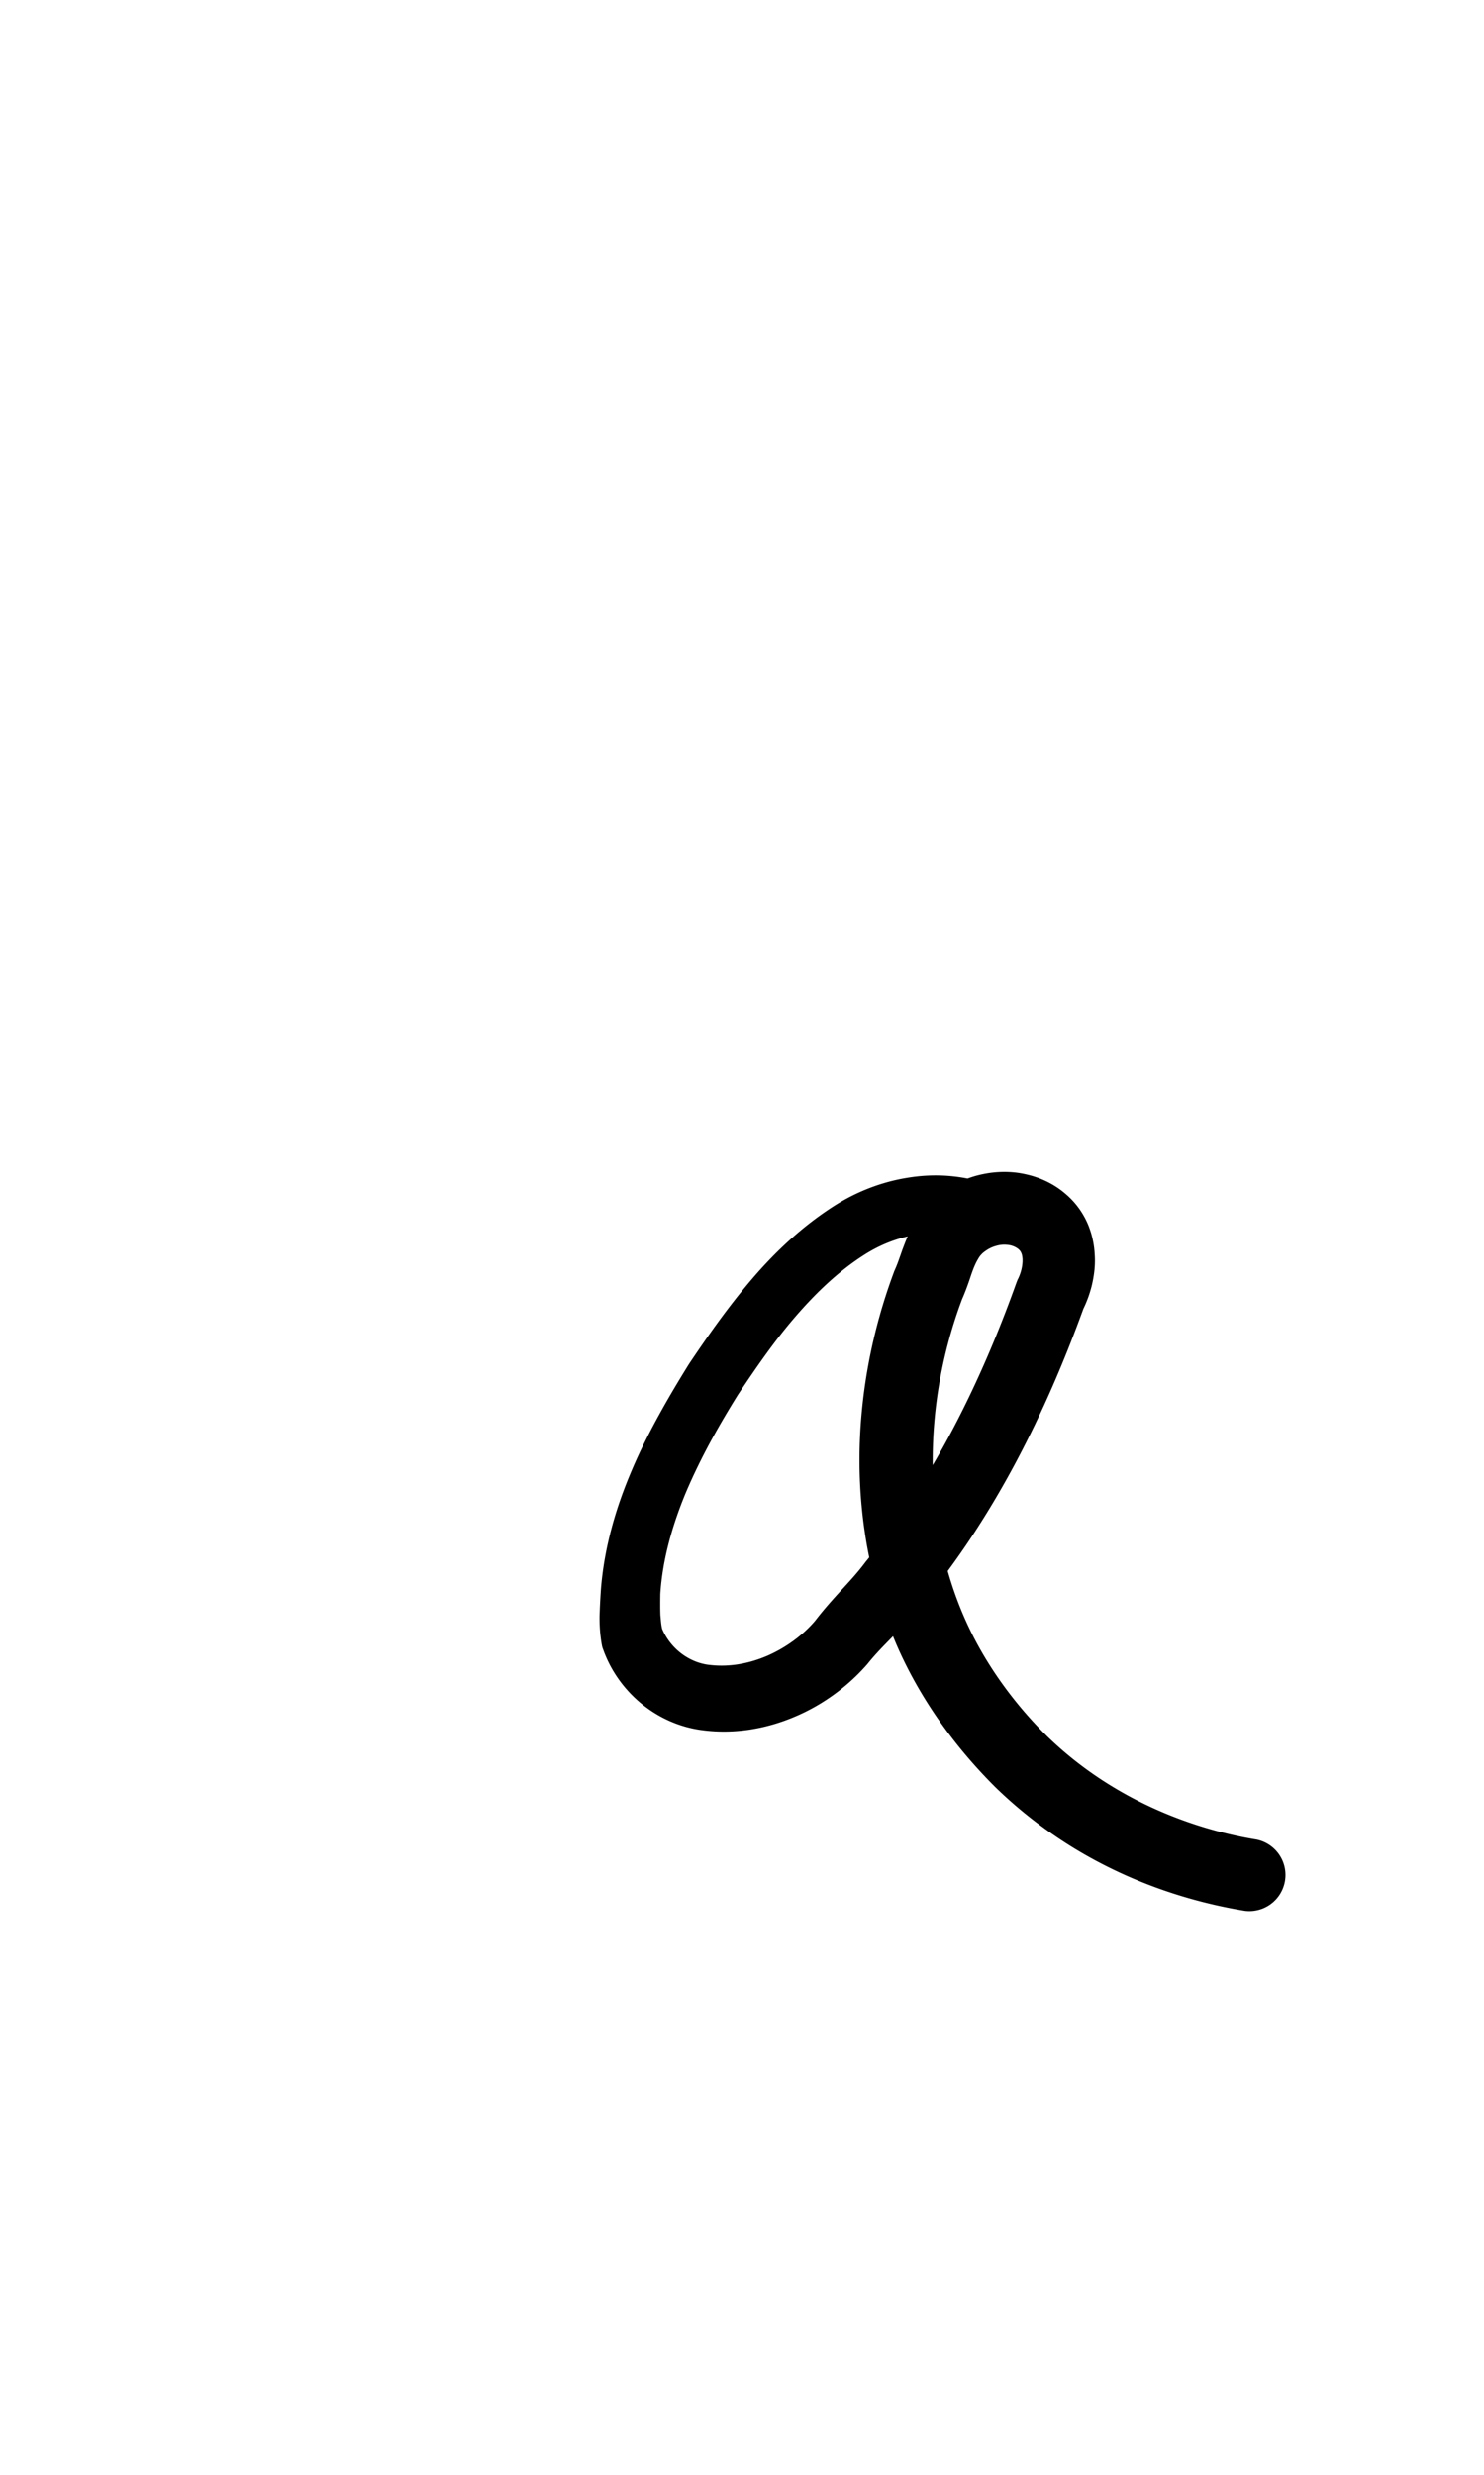 <?xml version="1.0" encoding="UTF-8" standalone="no"?>
<!-- Created with Inkscape (http://www.inkscape.org/) -->

<svg
   width="6mm"
   height="10mm"
   viewBox="0 0 6 10"
   version="1.1"
   id="svg1681"
   inkscape:version="1.2.1 (9c6d41e410, 2022-07-14)"
   sodipodi:docname="lower a 1.4.svg"
   inkscape:export-filename="..\..\..\..\Downloads\lower a diff canvas resize 3.0.png"
   inkscape:export-xdpi="96"
   inkscape:export-ydpi="96"
   xmlns:inkscape="http://www.inkscape.org/namespaces/inkscape"
   xmlns:sodipodi="http://sodipodi.sourceforge.net/DTD/sodipodi-0.dtd"
   xmlns="http://www.w3.org/2000/svg"
   xmlns:svg="http://www.w3.org/2000/svg"
   xmlns:rdf="http://www.w3.org/1999/02/22-rdf-syntax-ns#"
   xmlns:cc="http://creativecommons.org/ns#"
   xmlns:dc="http://purl.org/dc/elements/1.1/">
  <defs
     id="defs1675">
    <inkscape:path-effect
       effect="powerstroke"
       id="path-effect1566"
       is_visible="true"
       lpeversion="1"
       offset_points="2.236,0.118 | 8.246,0.146"
       not_jump="true"
       sort_points="true"
       interpolator_type="CentripetalCatmullRom"
       interpolator_beta="0.75"
       start_linecap_type="round"
       linejoin_type="spiro"
       miter_limit="4"
       scale_width="1"
       end_linecap_type="round" />
    <inkscape:path-effect
       effect="simplify"
       id="path-effect1564"
       is_visible="true"
       lpeversion="1"
       steps="1"
       threshold="0.004"
       smooth_angles="0"
       helper_size="0"
       simplify_individual_paths="false"
       simplify_just_coalesce="false"
       step="1" />
    <inkscape:path-effect
       effect="powerstroke"
       id="path-effect502"
       is_visible="true"
       lpeversion="1"
       offset_points="3.009,0.216 | 7.36,0.176 | 9.416,0.202"
       not_jump="true"
       sort_points="true"
       interpolator_type="CentripetalCatmullRom"
       interpolator_beta="0.75"
       start_linecap_type="round"
       linejoin_type="spiro"
       miter_limit="4"
       scale_width="1"
       end_linecap_type="round" />
    <inkscape:path-effect
       effect="simplify"
       id="path-effect500"
       is_visible="true"
       lpeversion="1"
       steps="1"
       threshold="0.004"
       smooth_angles="0"
       helper_size="0"
       simplify_individual_paths="false"
       simplify_just_coalesce="false"
       step="1" />
    <inkscape:path-effect
       effect="powerstroke"
       id="path-effect241"
       is_visible="true"
       lpeversion="1"
       offset_points="2.688,0.341"
       not_jump="true"
       sort_points="true"
       interpolator_type="CentripetalCatmullRom"
       interpolator_beta="0.75"
       start_linecap_type="round"
       linejoin_type="spiro"
       miter_limit="4"
       scale_width="1"
       end_linecap_type="round" />
    <inkscape:path-effect
       effect="simplify"
       id="path-effect239"
       is_visible="true"
       lpeversion="1"
       steps="1"
       threshold="0.003"
       smooth_angles="0"
       helper_size="0"
       simplify_individual_paths="false"
       simplify_just_coalesce="false"
       step="1" />
    <inkscape:path-effect
       effect="powerstroke"
       id="path-effect234"
       is_visible="true"
       lpeversion="1"
       offset_points="2.136,0.075"
       not_jump="true"
       sort_points="true"
       interpolator_type="CentripetalCatmullRom"
       interpolator_beta="0.75"
       start_linecap_type="round"
       linejoin_type="spiro"
       miter_limit="4"
       scale_width="1"
       end_linecap_type="round" />
    <inkscape:path-effect
       effect="simplify"
       id="path-effect232"
       is_visible="true"
       lpeversion="1"
       steps="1"
       threshold="0.003"
       smooth_angles="0"
       helper_size="0"
       simplify_individual_paths="false"
       simplify_just_coalesce="false"
       step="1" />
    <inkscape:path-effect
       effect="powerstroke"
       id="path-effect227"
       is_visible="true"
       lpeversion="1"
       offset_points="2.187,0.075"
       not_jump="true"
       sort_points="true"
       interpolator_type="CentripetalCatmullRom"
       interpolator_beta="0.75"
       start_linecap_type="round"
       linejoin_type="spiro"
       miter_limit="4"
       scale_width="1"
       end_linecap_type="round" />
    <inkscape:path-effect
       effect="simplify"
       id="path-effect225"
       is_visible="true"
       lpeversion="1"
       steps="1"
       threshold="0.003"
       smooth_angles="0"
       helper_size="0"
       simplify_individual_paths="false"
       simplify_just_coalesce="false"
       step="1" />
    <inkscape:path-effect
       effect="powerstroke"
       id="path-effect166"
       is_visible="true"
       lpeversion="1"
       offset_points="1.964,0.075"
       not_jump="true"
       sort_points="true"
       interpolator_type="CentripetalCatmullRom"
       interpolator_beta="0.75"
       start_linecap_type="round"
       linejoin_type="spiro"
       miter_limit="4"
       scale_width="1"
       end_linecap_type="round" />
    <inkscape:path-effect
       effect="simplify"
       id="path-effect164"
       is_visible="true"
       lpeversion="1"
       steps="1"
       threshold="0.003"
       smooth_angles="0"
       helper_size="0"
       simplify_individual_paths="false"
       simplify_just_coalesce="false"
       step="1" />
    <inkscape:path-effect
       effect="powerstroke"
       id="path-effect159"
       is_visible="true"
       lpeversion="1"
       offset_points="2.261,0.075"
       not_jump="true"
       sort_points="true"
       interpolator_type="CentripetalCatmullRom"
       interpolator_beta="0.75"
       start_linecap_type="round"
       linejoin_type="spiro"
       miter_limit="4"
       scale_width="1"
       end_linecap_type="round" />
    <inkscape:path-effect
       effect="simplify"
       id="path-effect157"
       is_visible="true"
       lpeversion="1"
       steps="1"
       threshold="0.003"
       smooth_angles="0"
       helper_size="0"
       simplify_individual_paths="false"
       simplify_just_coalesce="false"
       step="1" />
    <inkscape:path-effect
       effect="powerstroke"
       id="path-effect152"
       is_visible="true"
       lpeversion="1"
       offset_points="2.827,0.075"
       not_jump="true"
       sort_points="true"
       interpolator_type="CentripetalCatmullRom"
       interpolator_beta="0.75"
       start_linecap_type="round"
       linejoin_type="spiro"
       miter_limit="4"
       scale_width="1"
       end_linecap_type="round" />
    <inkscape:path-effect
       effect="simplify"
       id="path-effect150"
       is_visible="true"
       lpeversion="1"
       steps="1"
       threshold="0.003"
       smooth_angles="0"
       helper_size="0"
       simplify_individual_paths="false"
       simplify_just_coalesce="false"
       step="1" />
    <inkscape:path-effect
       effect="powerstroke"
       id="path-effect145"
       is_visible="true"
       lpeversion="1"
       offset_points="3.837,0.075"
       not_jump="true"
       sort_points="true"
       interpolator_type="CentripetalCatmullRom"
       interpolator_beta="0.75"
       start_linecap_type="round"
       linejoin_type="spiro"
       miter_limit="4"
       scale_width="1"
       end_linecap_type="round" />
    <inkscape:path-effect
       effect="simplify"
       id="path-effect143"
       is_visible="true"
       lpeversion="1"
       steps="1"
       threshold="0.003"
       smooth_angles="0"
       helper_size="0"
       simplify_individual_paths="false"
       simplify_just_coalesce="false"
       step="1" />
    <inkscape:path-effect
       effect="powerstroke"
       id="path-effect138"
       is_visible="true"
       lpeversion="1"
       offset_points="2.688,0.075"
       not_jump="true"
       sort_points="true"
       interpolator_type="CentripetalCatmullRom"
       interpolator_beta="0.75"
       start_linecap_type="round"
       linejoin_type="spiro"
       miter_limit="4"
       scale_width="1"
       end_linecap_type="round" />
    <inkscape:path-effect
       effect="simplify"
       id="path-effect136"
       is_visible="true"
       lpeversion="1"
       steps="1"
       threshold="0.003"
       smooth_angles="0"
       helper_size="0"
       simplify_individual_paths="false"
       simplify_just_coalesce="false"
       step="1" />
    <inkscape:path-effect
       effect="powerstroke"
       id="path-effect131"
       is_visible="true"
       lpeversion="1"
       offset_points="1.994,0.075"
       not_jump="true"
       sort_points="true"
       interpolator_type="CentripetalCatmullRom"
       interpolator_beta="0.75"
       start_linecap_type="round"
       linejoin_type="spiro"
       miter_limit="4"
       scale_width="1"
       end_linecap_type="round" />
    <inkscape:path-effect
       effect="simplify"
       id="path-effect129"
       is_visible="true"
       lpeversion="1"
       steps="1"
       threshold="0.003"
       smooth_angles="0"
       helper_size="0"
       simplify_individual_paths="false"
       simplify_just_coalesce="false"
       step="1" />
  </defs>
  <sodipodi:namedview
     id="base"
     pagecolor="#ffffff"
     bordercolor="#666666"
     borderopacity="1.0"
     inkscape:pageopacity="0.0"
     inkscape:pageshadow="2"
     inkscape:zoom="7.919596"
     inkscape:cx="-5.3033008"
     inkscape:cy="20.834396"
     inkscape:document-units="mm"
     inkscape:current-layer="layer1"
     showgrid="false"
     fit-margin-top="0"
     fit-margin-left="0"
     fit-margin-right="0"
     fit-margin-bottom="0"
     inkscape:window-width="1920"
     inkscape:window-height="974"
     inkscape:window-x="-11"
     inkscape:window-y="2869"
     inkscape:window-maximized="1"
     showguides="true"
     inkscape:guide-bbox="true"
     inkscape:snap-bbox="true"
     inkscape:bbox-nodes="true"
     inkscape:snap-nodes="false"
     inkscape:snap-others="false"
     inkscape:snap-page="true"
     inkscape:snap-grids="false"
     inkscape:snap-to-guides="false"
     inkscape:snap-global="false"
     inkscape:pagecheckerboard="0"
     inkscape:showpageshadow="2"
     inkscape:deskcolor="#d1d1d1">
    <sodipodi:guide
       position="-6.181,9.499"
       orientation="0,1"
       id="guide816"
       inkscape:locked="false" />
    <sodipodi:guide
       position="-4.41,10.647"
       orientation="0,1"
       id="guide818"
       inkscape:locked="false" />
    <sodipodi:guide
       position="2.76,11.096"
       orientation="1,0"
       id="guide820"
       inkscape:locked="false" />
    <sodipodi:guide
       position="3.657,10.942"
       orientation="1,0"
       id="guide822"
       inkscape:locked="false" />
    <sodipodi:guide
       position="-0.052,9.749"
       orientation="1,0"
       id="guide1853"
       inkscape:locked="false" />
    <sodipodi:guide
       position="-2.372,3.018"
       orientation="0,1"
       id="guide1855"
       inkscape:locked="false" />
  </sodipodi:namedview>
  <g
     inkscape:label="Layer 1"
     inkscape:groupmode="layer"
     id="layer1"
     transform="translate(17.028,-147.229)">
    <path
       d="m -13.034,152.013 c -0.078,-0.026 -0.191,-0.048 -0.33,-0.024 -0.097,0.016 -0.202,0.054 -0.301,0.119 -0.121,0.079 -0.228,0.178 -0.326,0.293 -0.092,0.108 -0.173,0.223 -0.251,0.339 -0.041,0.066 -0.08,0.131 -0.117,0.198 -0.04,0.072 -0.08,0.15 -0.115,0.233 -0.061,0.143 -0.112,0.308 -0.125,0.488 -0.002,0.031 -0.004,0.068 -0.005,0.103 -2.1e-4,0.035 0.002,0.075 0.01,0.117 0.001,0.006 0.003,0.011 0.005,0.016 0.03,0.084 0.083,0.159 0.153,0.217 0.068,0.056 0.153,0.096 0.247,0.108 0.126,0.017 0.254,-0.004 0.369,-0.052 0.114,-0.047 0.218,-0.122 0.299,-0.215 0.032,-0.04 0.064,-0.072 0.101,-0.11 0.036,-0.037 0.076,-0.079 0.113,-0.125 0.302,-0.362 0.509,-0.787 0.659,-1.2 0.015,-0.031 0.027,-0.064 0.035,-0.098 0.009,-0.039 0.014,-0.08 0.011,-0.122 -0.002,-0.041 -0.011,-0.085 -0.03,-0.128 -0.019,-0.042 -0.047,-0.082 -0.087,-0.116 -0.047,-0.041 -0.103,-0.067 -0.162,-0.08 -0.057,-0.013 -0.116,-0.012 -0.171,-9e-4 -0.055,0.011 -0.108,0.033 -0.156,0.065 -0.047,0.032 -0.089,0.075 -0.12,0.128 -0.024,0.039 -0.04,0.082 -0.052,0.114 -0.013,0.037 -0.02,0.058 -0.03,0.08 -0.001,0.003 -0.003,0.006 -0.004,0.01 -0.091,0.244 -0.139,0.504 -0.139,0.759 2.1e-4,0.266 0.052,0.525 0.157,0.762 0.103,0.23 0.249,0.417 0.394,0.561 0.347,0.336 0.745,0.455 1.007,0.498 a 0.146,0.146 90 0 0 0.047,-0.288 c -0.216,-0.035 -0.56,-0.139 -0.848,-0.419 -0.124,-0.123 -0.246,-0.282 -0.33,-0.471 -0.087,-0.196 -0.131,-0.415 -0.131,-0.643 -1.3e-5,-0.218 0.04,-0.441 0.119,-0.651 0.016,-0.036 0.029,-0.075 0.037,-0.099 0.01,-0.029 0.018,-0.047 0.027,-0.062 0.008,-0.015 0.019,-0.026 0.033,-0.035 0.014,-0.01 0.031,-0.017 0.049,-0.021 0.018,-0.004 0.034,-0.003 0.048,-4.3e-4 0.014,0.003 0.025,0.009 0.034,0.016 0.005,0.005 0.008,0.008 0.01,0.013 0.003,0.005 0.005,0.013 0.006,0.024 8.27e-4,0.011 -1.34e-4,0.025 -0.003,0.039 -0.003,0.015 -0.008,0.029 -0.014,0.042 -0.003,0.005 -0.005,0.011 -0.007,0.016 -0.142,0.397 -0.334,0.793 -0.61,1.129 -0.029,0.039 -0.059,0.072 -0.095,0.111 -0.034,0.037 -0.073,0.08 -0.109,0.127 -0.048,0.057 -0.117,0.108 -0.192,0.141 -0.076,0.033 -0.156,0.047 -0.233,0.038 -0.042,-0.004 -0.083,-0.021 -0.117,-0.047 -0.034,-0.026 -0.061,-0.061 -0.077,-0.099 -0.004,-0.016 -0.005,-0.035 -0.007,-0.055 -0.001,-0.027 -7.99e-4,-0.055 -3.3e-4,-0.086 0.009,-0.142 0.05,-0.281 0.103,-0.409 0.031,-0.073 0.066,-0.144 0.103,-0.212 0.034,-0.062 0.07,-0.123 0.108,-0.184 0.074,-0.111 0.148,-0.218 0.231,-0.314 0.088,-0.102 0.178,-0.186 0.276,-0.249 0.071,-0.046 0.144,-0.072 0.211,-0.083 0.093,-0.015 0.168,-3.9e-4 0.215,0.016 a 0.118,0.118 90 0 0 0.076,-0.224 z"
       id="path-1"
       inkscape:path-effect="#path-effect1564;#path-effect1566"
       inkscape:original-d="m -13.071699,152.12508 c -0.473668,-0.14936 -0.831629,0.32207 -1.062553,0.66571 -0.196271,0.31153 -0.382225,0.67593 -0.339995,1.05134 0.152925,0.39886 0.681197,0.27046 0.880487,-0.0184 0.374607,-0.37537 0.632144,-0.85876 0.80832,-1.35432 0.18771,-0.38871 -0.361684,-0.50354 -0.455623,-0.13029 -0.247422,0.58106 -0.228535,1.29385 0.168435,1.80665 0.258275,0.35892 0.669079,0.5897 1.10208,0.66043"
       style="fill:#000000;fill-rule:nonzero;stroke:none;stroke-width:1.455" />
  </g>
</svg>
